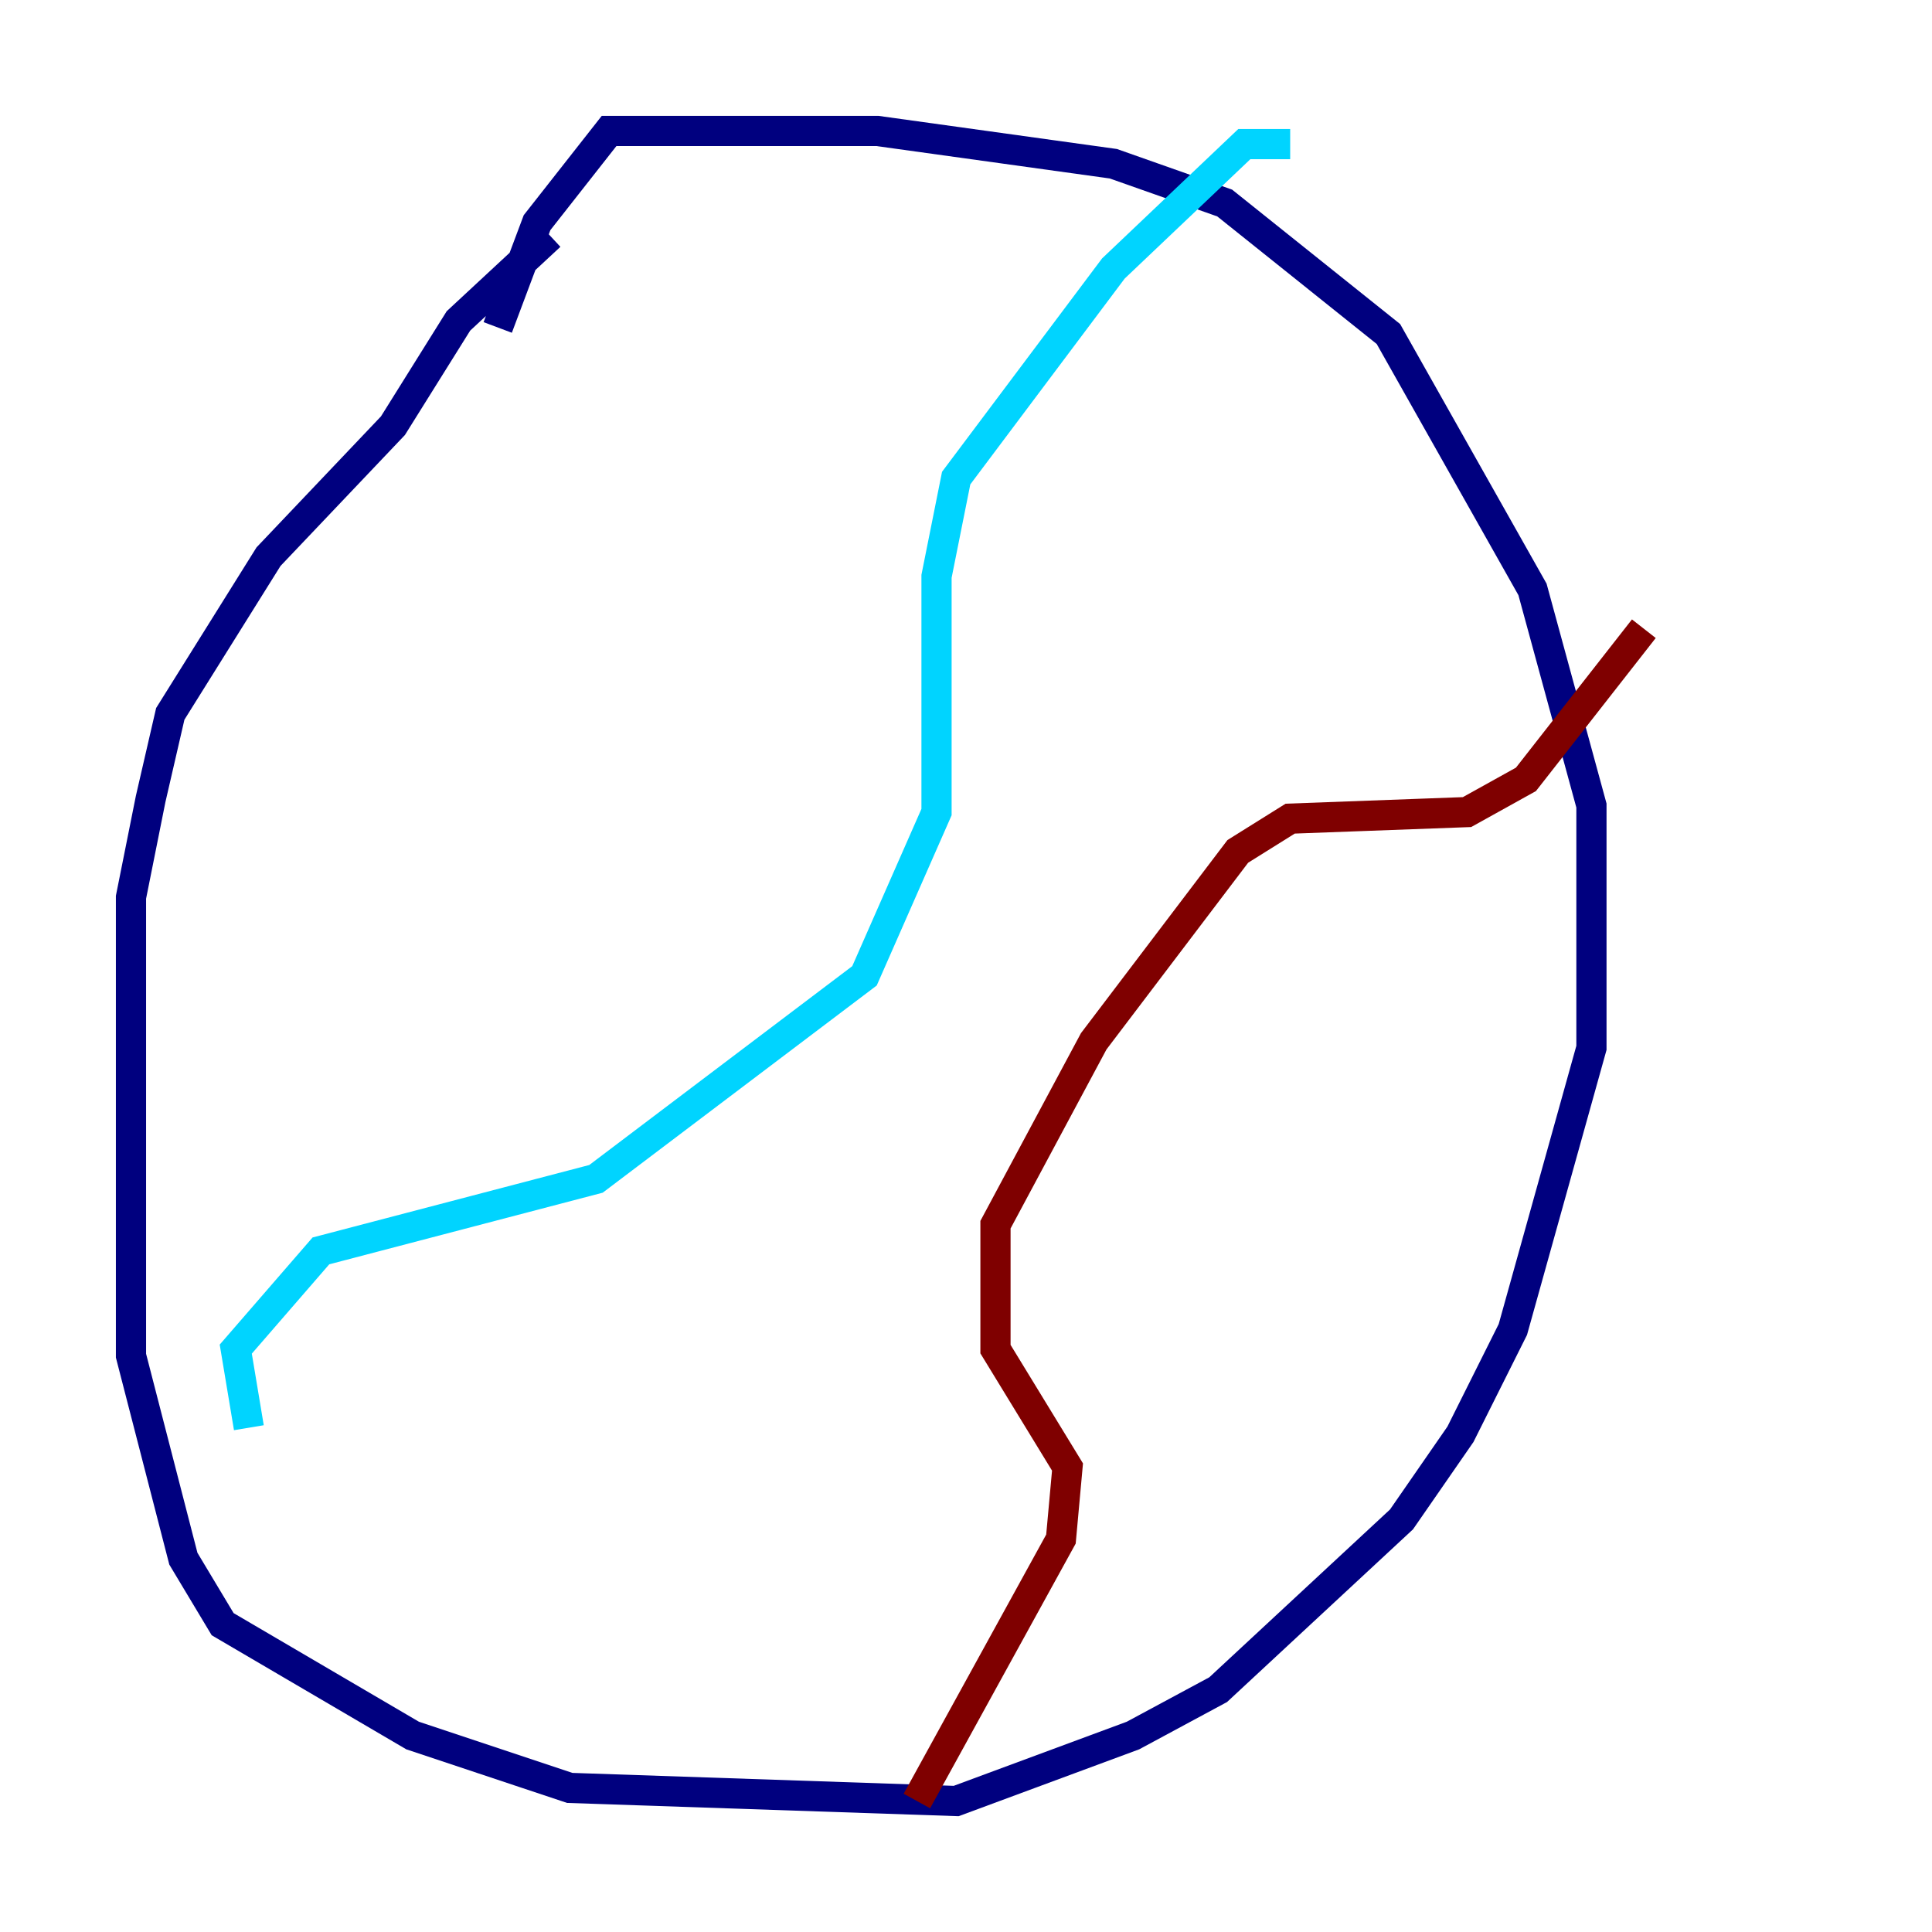 <?xml version="1.0" encoding="utf-8" ?>
<svg baseProfile="tiny" height="128" version="1.2" viewBox="0,0,128,128" width="128" xmlns="http://www.w3.org/2000/svg" xmlns:ev="http://www.w3.org/2001/xml-events" xmlns:xlink="http://www.w3.org/1999/xlink"><defs /><polyline fill="none" points="36.447,15.62 30.373,21.261 26.034,28.203 17.79,36.881 11.281,47.295 9.98,52.936 8.678,59.444 8.678,89.817 12.149,103.268 14.752,107.607 27.336,114.983 37.749,118.454 63.349,119.322 75.064,114.983 80.705,111.946 92.854,100.664 96.759,95.024 100.231,88.081 105.437,69.424 105.437,53.37 101.532,39.051 91.986,22.129 81.139,13.451 73.763,10.848 58.142,8.678 40.352,8.678 35.58,14.752 32.976,21.695" stroke="#00007f" stroke-width="2" /><polyline fill="none" points="16.488,94.59 15.62,89.383 21.261,82.875 39.485,78.102 57.275,64.651 62.047,53.803 62.047,38.183 63.349,31.675 73.763,17.79 82.441,9.546 85.478,9.546" stroke="#00d4ff" stroke-width="2" /><polyline fill="none" points="75.064,114.549 75.064,114.549" stroke="#ffe500" stroke-width="2" /><polyline fill="none" points="60.746,119.322 70.291,101.966 70.725,97.193 65.953,89.383 65.953,81.139 72.461,68.99 82.007,56.407 85.478,54.237 97.193,53.803 101.098,51.634 108.909,41.654" stroke="#7f0000" stroke-width="2" /></svg>